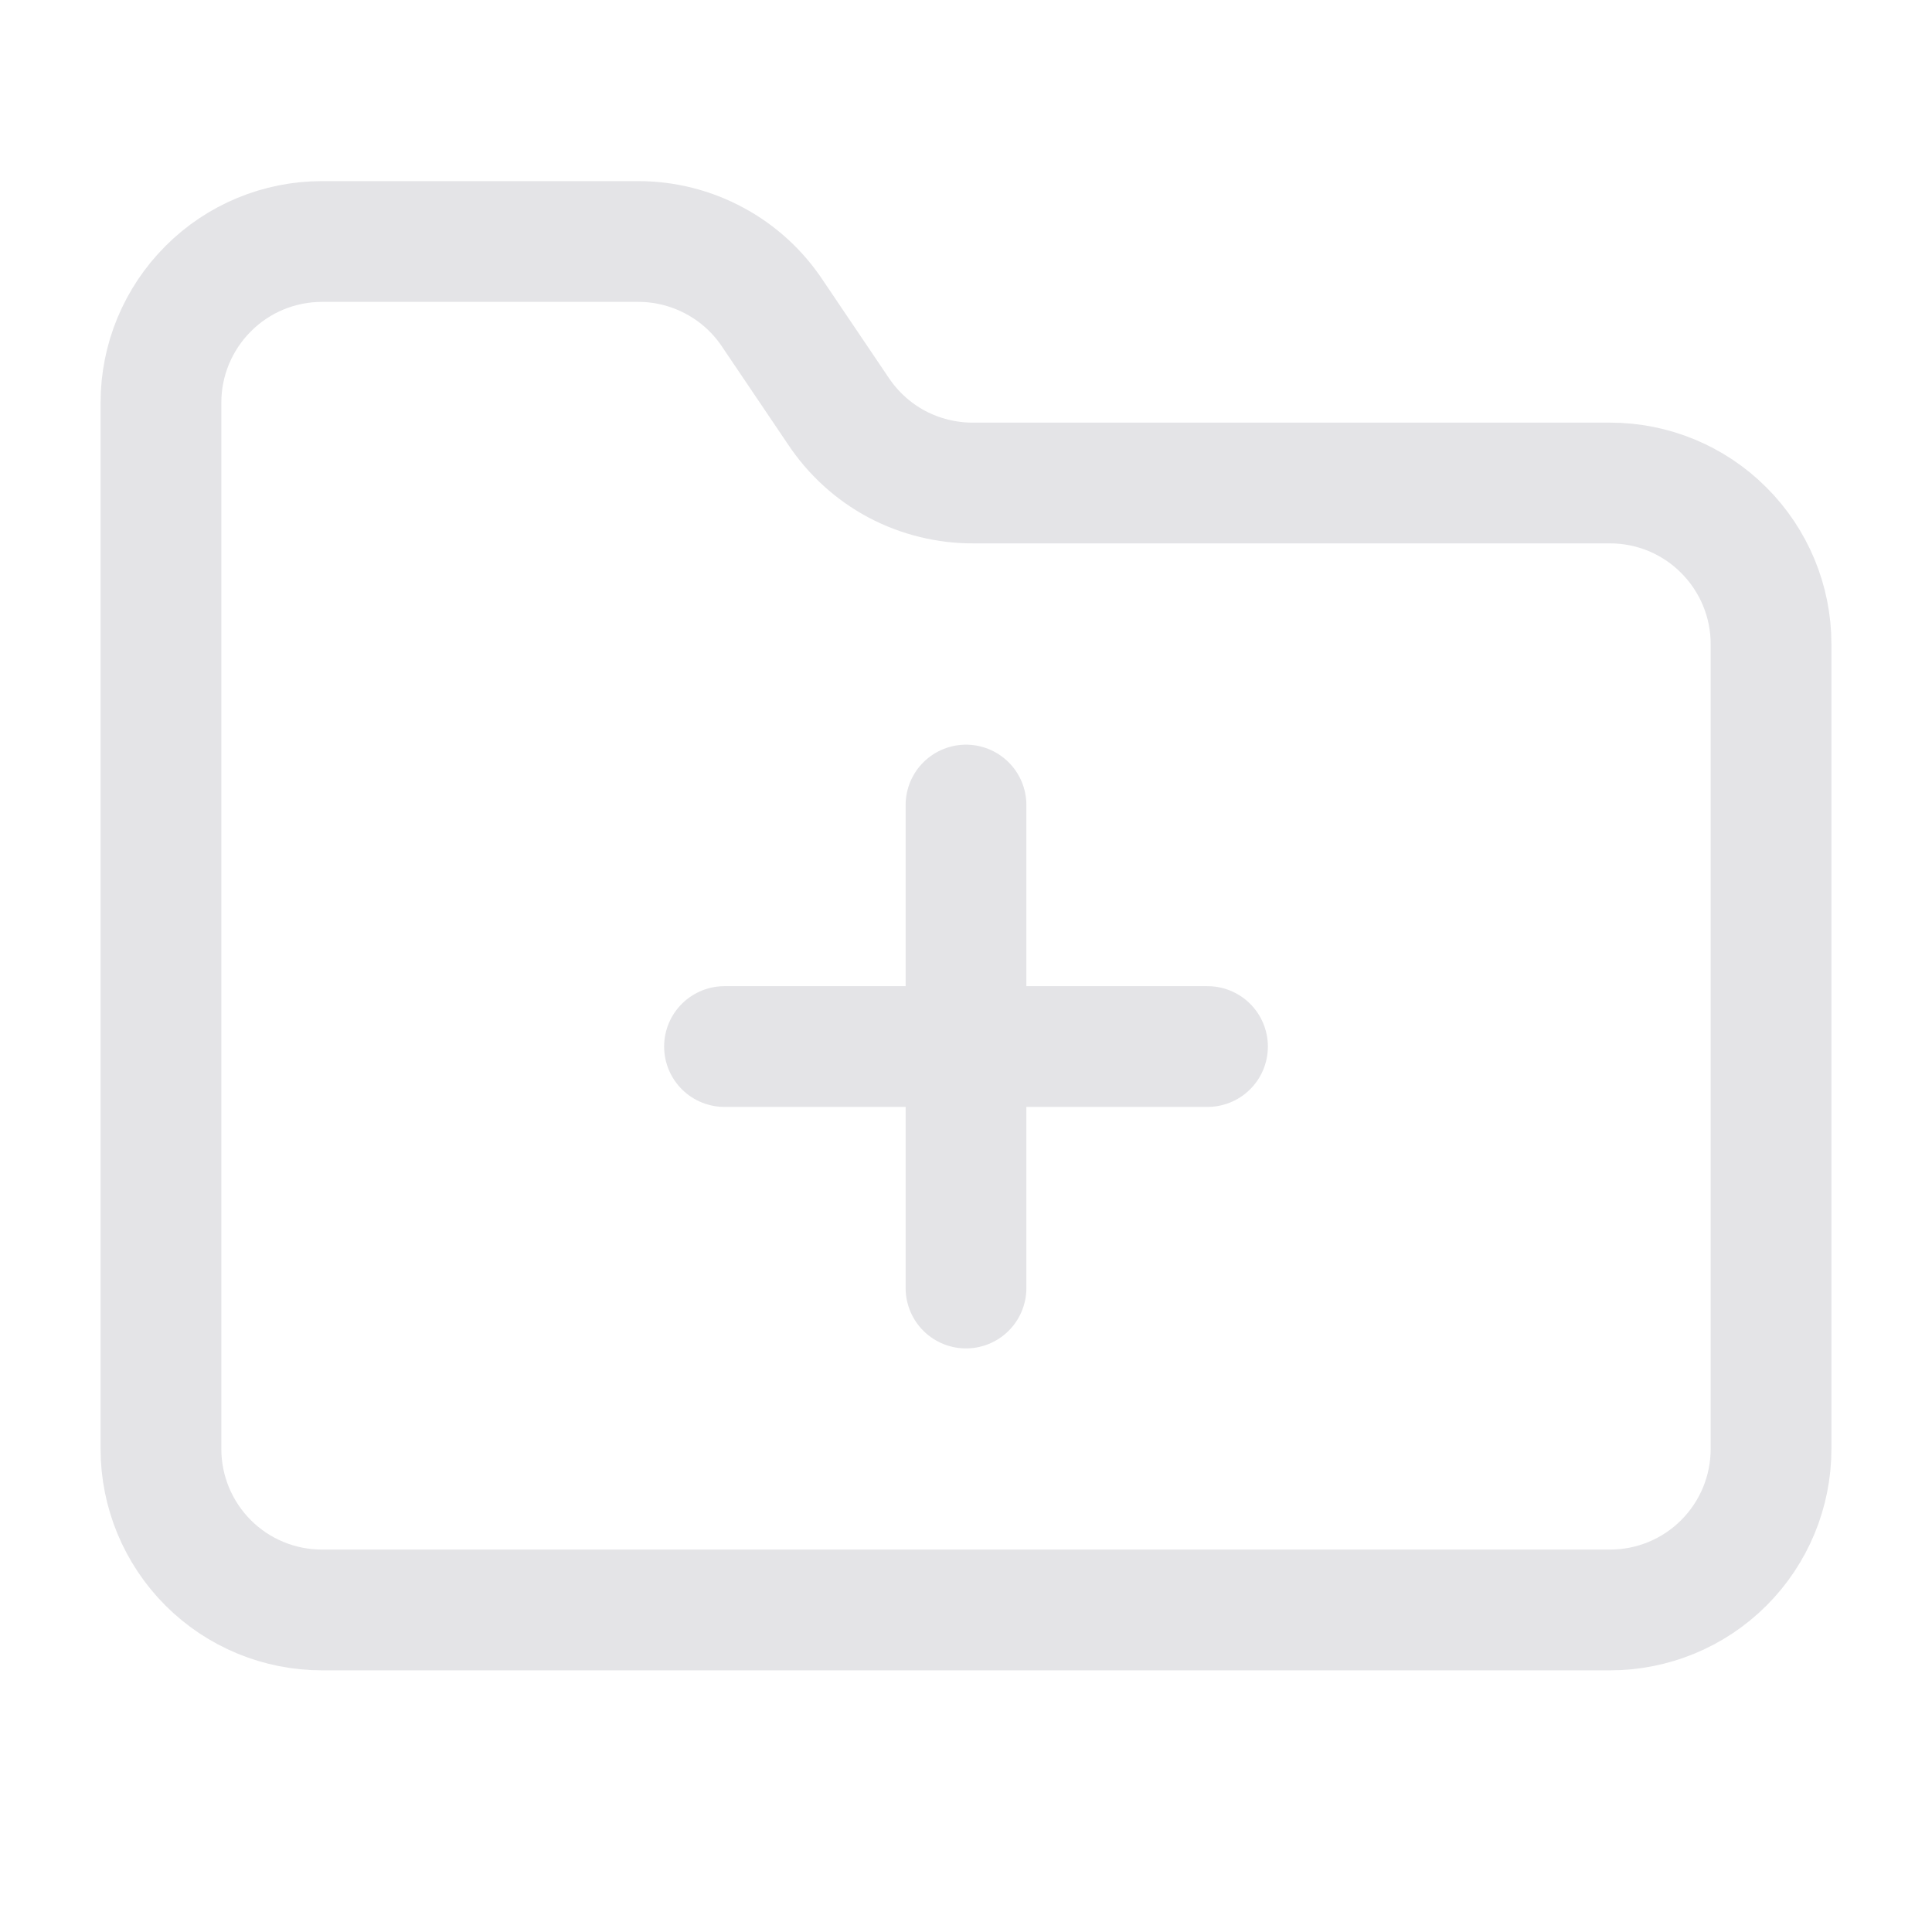 

<svg xmlns="http://www.w3.org/2000/svg" width="16" height="16" viewBox="0 0 16 16" fill="none">
  <path d="M8 6.667V10.667" stroke="#e4e4e7" stroke-linecap="round" stroke-linejoin="round"/>
  <path d="M6 8.667H10" stroke="#e4e4e7" stroke-linecap="round" stroke-linejoin="round"/>
  <path d="M13.333 13.333C13.687 13.333 14.026 13.193 14.276 12.943C14.526 12.693 14.667 12.354 14.667 12V5.333C14.667 4.98 14.526 4.641 14.276 4.391C14.026 4.14 13.687 4 13.333 4H8.067C7.844 4.002 7.624 3.948 7.427 3.844C7.23 3.739 7.063 3.586 6.94 3.4L6.4 2.6C6.279 2.416 6.113 2.264 5.919 2.16C5.725 2.055 5.507 2 5.287 2H2.667C2.313 2 1.974 2.14 1.724 2.391C1.474 2.641 1.333 2.98 1.333 3.333V12C1.333 12.354 1.474 12.693 1.724 12.943C1.974 13.193 2.313 13.333 2.667 13.333H13.333Z" stroke="#e4e4e7" stroke-linecap="round" stroke-linejoin="round"/>
</svg>